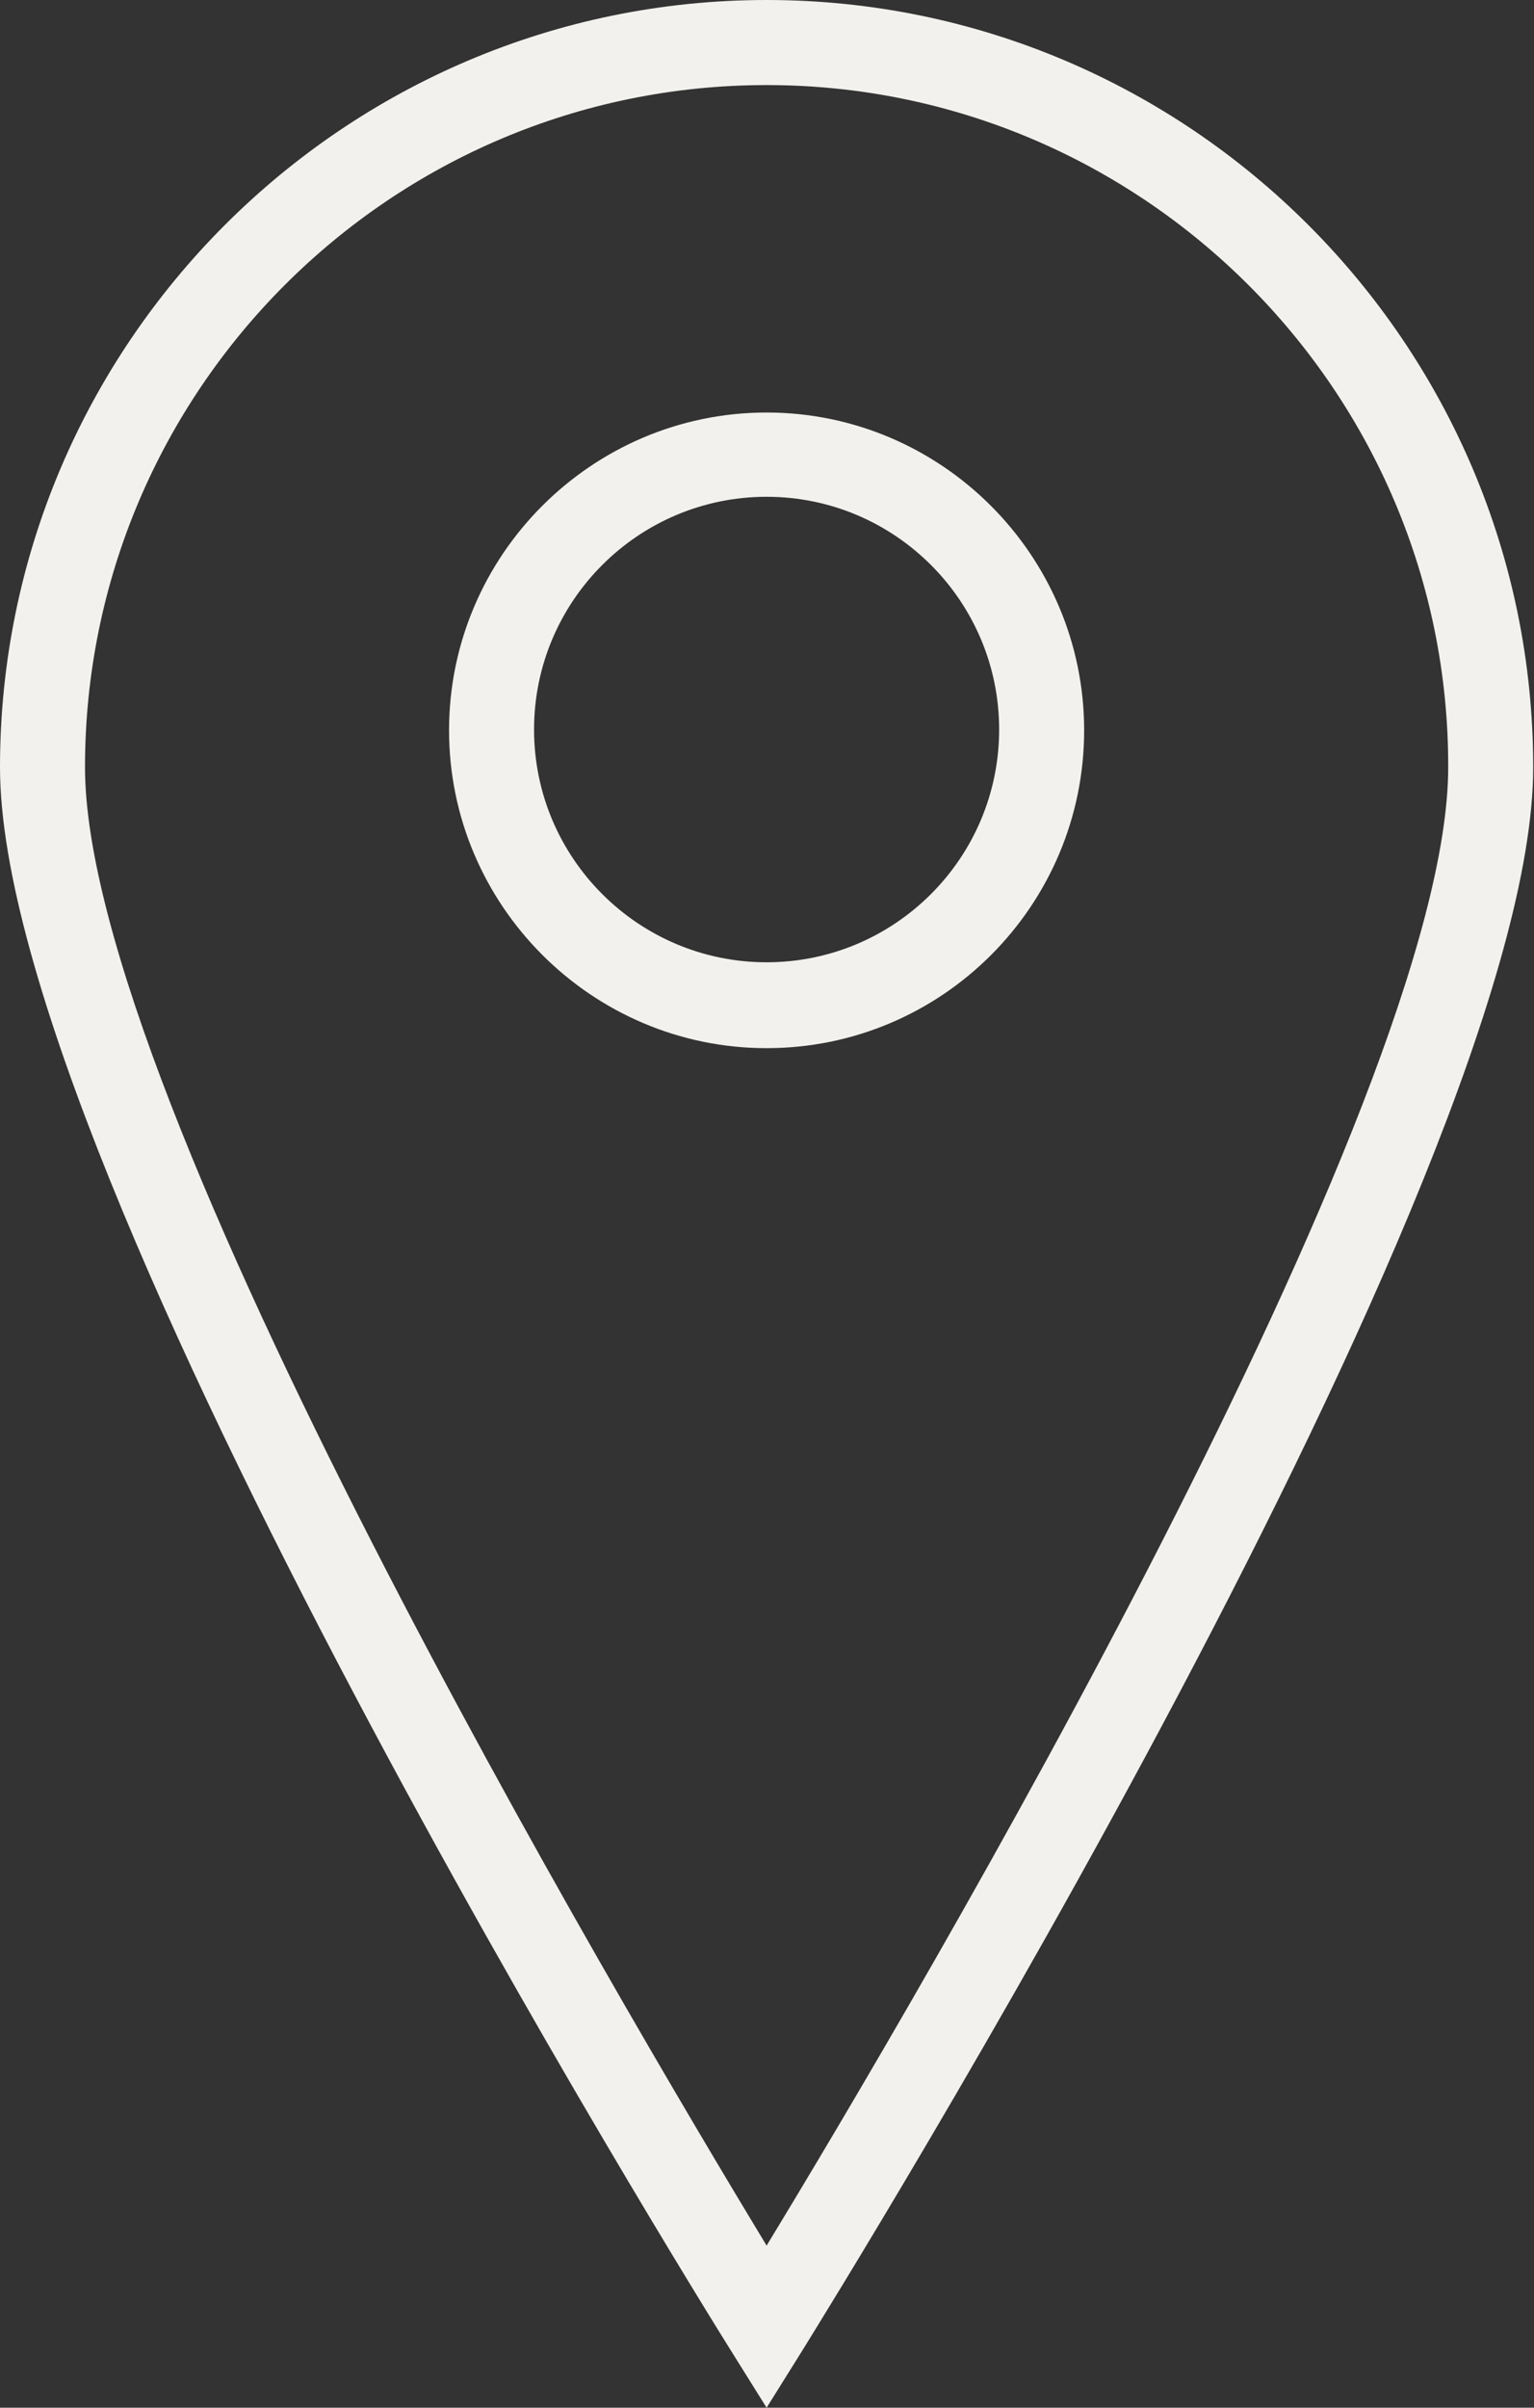 <?xml version="1.0" encoding="utf-8"?>
<!-- Generator: Adobe Illustrator 23.1.0, SVG Export Plug-In . SVG Version: 6.00 Build 0)  -->
<svg version="1.1" id="Layer_1" xmlns="http://www.w3.org/2000/svg" xmlns:xlink="http://www.w3.org/1999/xlink" x="0px" y="0px"
	 viewBox="0 0 191.3 300" style="enable-background:new 0 0 191.3 300;" xml:space="preserve">
<rect x="0" y="0" width="191.3" height="300" fill="#333333" stroke="none"/>
<style type="text/css">
	.st0{fill:#F3F1ED;}
</style>
<g>
	<g>
		<path class="st0" d="M95.6,130.6C73.8,130.6,56,112.8,56,91s17.8-39.6,39.6-39.6s39.6,17.8,39.6,39.6S117.5,130.6,95.6,130.6z
			 M95.6,61.9c-16,0-29,13-29,29s13,29,29,29s29-13,29-29S111.6,61.9,95.6,61.9z"/>
	</g>
	<g>
		<path class="st0" d="M95.6,300l-4.5-7.2C87.4,286.9,0,146.5,0,95.6C0,42.9,42.9,0,95.6,0s95.6,42.9,95.6,95.6
			c0,50.8-87.4,191.2-91.1,197.2L95.6,300z M95.6,10.6c-46.9,0-85,38.1-85,85c0,41.5,66.9,154.3,85,184.2
			c18.2-29.9,85-142.7,85-184.2C180.7,48.8,142.5,10.6,95.6,10.6z"/>
	</g>
</g>
</svg>
